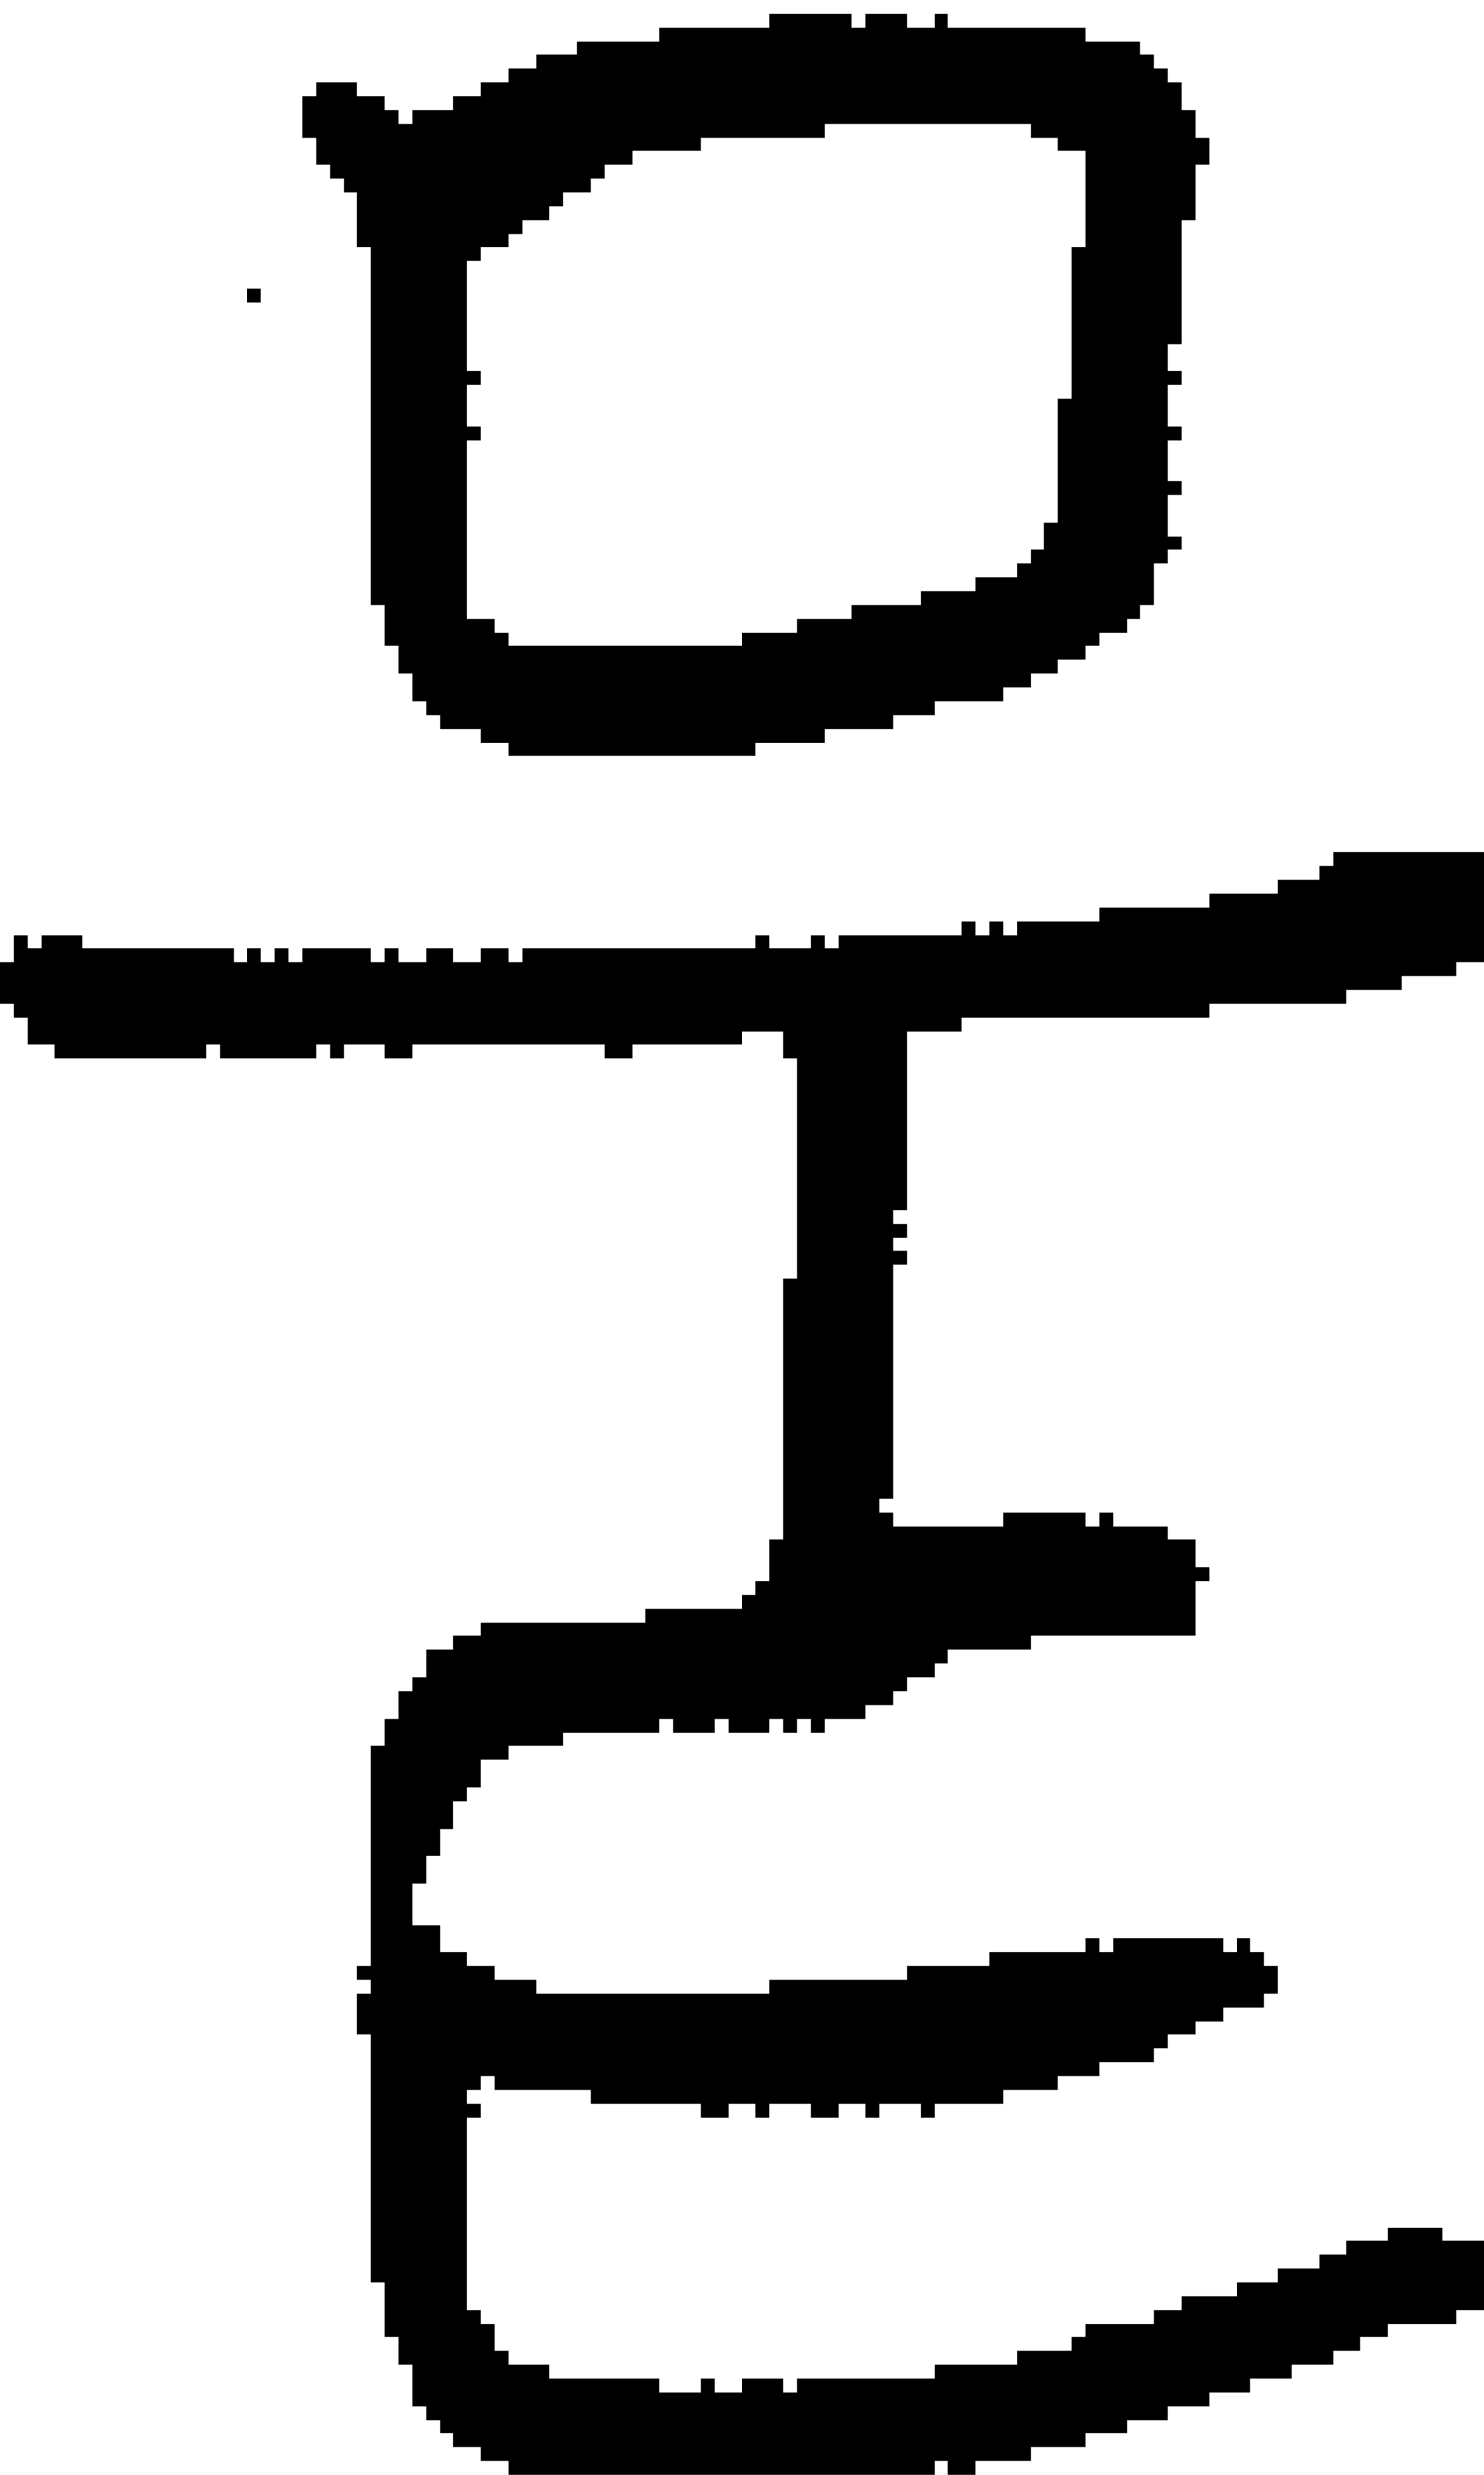 <?xml version="1.0" encoding="UTF-8" standalone="no"?>
<!DOCTYPE svg PUBLIC "-//W3C//DTD SVG 1.1//EN" 
  "http://www.w3.org/Graphics/SVG/1.1/DTD/svg11.dtd">
<svg width="108" height="180"
     xmlns="http://www.w3.org/2000/svg" version="1.1">
 <path d="  M 37,172  L 37,171  L 36,171  L 36,169  L 35,169  L 35,168  L 34,168  L 34,154  L 35,154  L 35,153  L 34,153  L 34,152  L 35,152  L 35,151  L 36,151  L 36,152  L 43,152  L 43,153  L 51,153  L 51,154  L 53,154  L 53,153  L 55,153  L 55,154  L 56,154  L 56,153  L 59,153  L 59,154  L 61,154  L 61,153  L 63,153  L 63,154  L 64,154  L 64,153  L 67,153  L 67,154  L 68,154  L 68,153  L 73,153  L 73,152  L 77,152  L 77,151  L 80,151  L 80,150  L 84,150  L 84,149  L 85,149  L 85,148  L 87,148  L 87,147  L 89,147  L 89,146  L 92,146  L 92,145  L 93,145  L 93,143  L 92,143  L 92,142  L 91,142  L 91,141  L 90,141  L 90,142  L 89,142  L 89,141  L 81,141  L 81,142  L 80,142  L 80,141  L 79,141  L 79,142  L 72,142  L 72,143  L 66,143  L 66,144  L 56,144  L 56,145  L 39,145  L 39,144  L 36,144  L 36,143  L 34,143  L 34,142  L 32,142  L 32,140  L 30,140  L 30,137  L 31,137  L 31,135  L 32,135  L 32,133  L 33,133  L 33,131  L 34,131  L 34,130  L 35,130  L 35,128  L 37,128  L 37,127  L 41,127  L 41,126  L 48,126  L 48,125  L 49,125  L 49,126  L 52,126  L 52,125  L 53,125  L 53,126  L 56,126  L 56,125  L 57,125  L 57,126  L 58,126  L 58,125  L 59,125  L 59,126  L 60,126  L 60,125  L 63,125  L 63,124  L 65,124  L 65,123  L 66,123  L 66,122  L 68,122  L 68,121  L 69,121  L 69,120  L 75,120  L 75,119  L 87,119  L 87,115  L 88,115  L 88,114  L 87,114  L 87,112  L 85,112  L 85,111  L 81,111  L 81,110  L 80,110  L 80,111  L 79,111  L 79,110  L 73,110  L 73,111  L 65,111  L 65,110  L 64,110  L 64,109  L 65,109  L 65,92  L 66,92  L 66,91  L 65,91  L 65,90  L 66,90  L 66,89  L 65,89  L 65,88  L 66,88  L 66,75  L 70,75  L 70,74  L 88,74  L 88,73  L 98,73  L 98,72  L 102,72  L 102,71  L 106,71  L 106,70  L 108,70  L 108,62  L 97,62  L 97,63  L 96,63  L 96,64  L 93,64  L 93,65  L 88,65  L 88,66  L 80,66  L 80,67  L 74,67  L 74,68  L 73,68  L 73,67  L 72,67  L 72,68  L 71,68  L 71,67  L 70,67  L 70,68  L 61,68  L 61,69  L 60,69  L 60,68  L 59,68  L 59,69  L 56,69  L 56,68  L 55,68  L 55,69  L 38,69  L 38,70  L 37,70  L 37,69  L 35,69  L 35,70  L 33,70  L 33,69  L 31,69  L 31,70  L 29,70  L 29,69  L 28,69  L 28,70  L 27,70  L 27,69  L 22,69  L 22,70  L 21,70  L 21,69  L 20,69  L 20,70  L 19,70  L 19,69  L 18,69  L 18,70  L 17,70  L 17,69  L 6,69  L 6,68  L 3,68  L 3,69  L 2,69  L 2,68  L 1,68  L 1,70  L 0,70  L 0,73  L 1,73  L 1,74  L 2,74  L 2,76  L 4,76  L 4,77  L 15,77  L 15,76  L 16,76  L 16,77  L 23,77  L 23,76  L 24,76  L 24,77  L 25,77  L 25,76  L 28,76  L 28,77  L 30,77  L 30,76  L 44,76  L 44,77  L 46,77  L 46,76  L 54,76  L 54,75  L 57,75  L 57,77  L 58,77  L 58,93  L 57,93  L 57,112  L 56,112  L 56,115  L 55,115  L 55,116  L 54,116  L 54,117  L 47,117  L 47,118  L 35,118  L 35,119  L 33,119  L 33,120  L 31,120  L 31,122  L 30,122  L 30,123  L 29,123  L 29,125  L 28,125  L 28,127  L 27,127  L 27,143  L 26,143  L 26,144  L 27,144  L 27,145  L 26,145  L 26,148  L 27,148  L 27,166  L 28,166  L 28,170  L 29,170  L 29,172  L 30,172  L 30,175  L 31,175  L 31,176  L 32,176  L 32,177  L 33,177  L 33,178  L 35,178  L 35,179  L 37,179  L 37,180  L 68,180  L 68,179  L 69,179  L 69,180  L 71,180  L 71,179  L 75,179  L 75,178  L 79,178  L 79,177  L 82,177  L 82,176  L 85,176  L 85,175  L 88,175  L 88,174  L 91,174  L 91,173  L 94,173  L 94,172  L 97,172  L 97,171  L 99,171  L 99,170  L 101,170  L 101,169  L 106,169  L 106,168  L 108,168  L 108,163  L 105,163  L 105,162  L 101,162  L 101,163  L 98,163  L 98,164  L 96,164  L 96,165  L 93,165  L 93,166  L 90,166  L 90,167  L 86,167  L 86,168  L 84,168  L 84,169  L 79,169  L 79,170  L 78,170  L 78,171  L 74,171  L 74,172  L 68,172  L 68,173  L 58,173  L 58,174  L 57,174  L 57,173  L 54,173  L 54,174  L 52,174  L 52,173  L 51,173  L 51,174  L 48,174  L 48,173  L 40,173  L 40,172  Z  " style="fill:rgb(0, 0, 0); fill-opacity:1.000; stroke:none;" />
 <path d="  M 19,21  L 18,21  L 18,22  L 19,22  Z  " style="fill:rgb(0, 0, 0); fill-opacity:1.000; stroke:none;" />
 <path d="  M 26,6  L 23,6  L 23,7  L 22,7  L 22,10  L 23,10  L 23,12  L 24,12  L 24,13  L 25,13  L 25,14  L 26,14  L 26,18  L 27,18  L 27,44  L 28,44  L 28,47  L 29,47  L 29,49  L 30,49  L 30,51  L 31,51  L 31,52  L 32,52  L 32,53  L 35,53  L 35,54  L 37,54  L 37,55  L 55,55  L 55,54  L 60,54  L 60,53  L 65,53  L 65,52  L 68,52  L 68,51  L 73,51  L 73,50  L 75,50  L 75,49  L 77,49  L 77,48  L 79,48  L 79,47  L 80,47  L 80,46  L 82,46  L 82,45  L 83,45  L 83,44  L 84,44  L 84,41  L 85,41  L 85,40  L 86,40  L 86,39  L 85,39  L 85,36  L 86,36  L 86,35  L 85,35  L 85,32  L 86,32  L 86,31  L 85,31  L 85,28  L 86,28  L 86,27  L 85,27  L 85,25  L 86,25  L 86,16  L 87,16  L 87,12  L 88,12  L 88,10  L 87,10  L 87,8  L 86,8  L 86,6  L 85,6  L 85,5  L 84,5  L 84,4  L 83,4  L 83,3  L 79,3  L 79,2  L 69,2  L 69,1  L 68,1  L 68,2  L 66,2  L 66,1  L 63,1  L 63,2  L 62,2  L 62,1  L 56,1  L 56,2  L 48,2  L 48,3  L 42,3  L 42,4  L 39,4  L 39,5  L 37,5  L 37,6  L 35,6  L 35,7  L 33,7  L 33,8  L 30,8  L 30,9  L 29,9  L 29,8  L 28,8  L 28,7  L 26,7  Z  M 37,46  L 36,46  L 36,45  L 34,45  L 34,32  L 35,32  L 35,31  L 34,31  L 34,28  L 35,28  L 35,27  L 34,27  L 34,19  L 35,19  L 35,18  L 37,18  L 37,17  L 38,17  L 38,16  L 40,16  L 40,15  L 41,15  L 41,14  L 43,14  L 43,13  L 44,13  L 44,12  L 46,12  L 46,11  L 51,11  L 51,10  L 60,10  L 60,9  L 75,9  L 75,10  L 77,10  L 77,11  L 79,11  L 79,18  L 78,18  L 78,29  L 77,29  L 77,38  L 76,38  L 76,40  L 75,40  L 75,41  L 74,41  L 74,42  L 71,42  L 71,43  L 67,43  L 67,44  L 62,44  L 62,45  L 58,45  L 58,46  L 54,46  L 54,47  L 37,47  Z  " style="fill:rgb(0, 0, 0); fill-opacity:1.000; stroke:none;" />
</svg>
